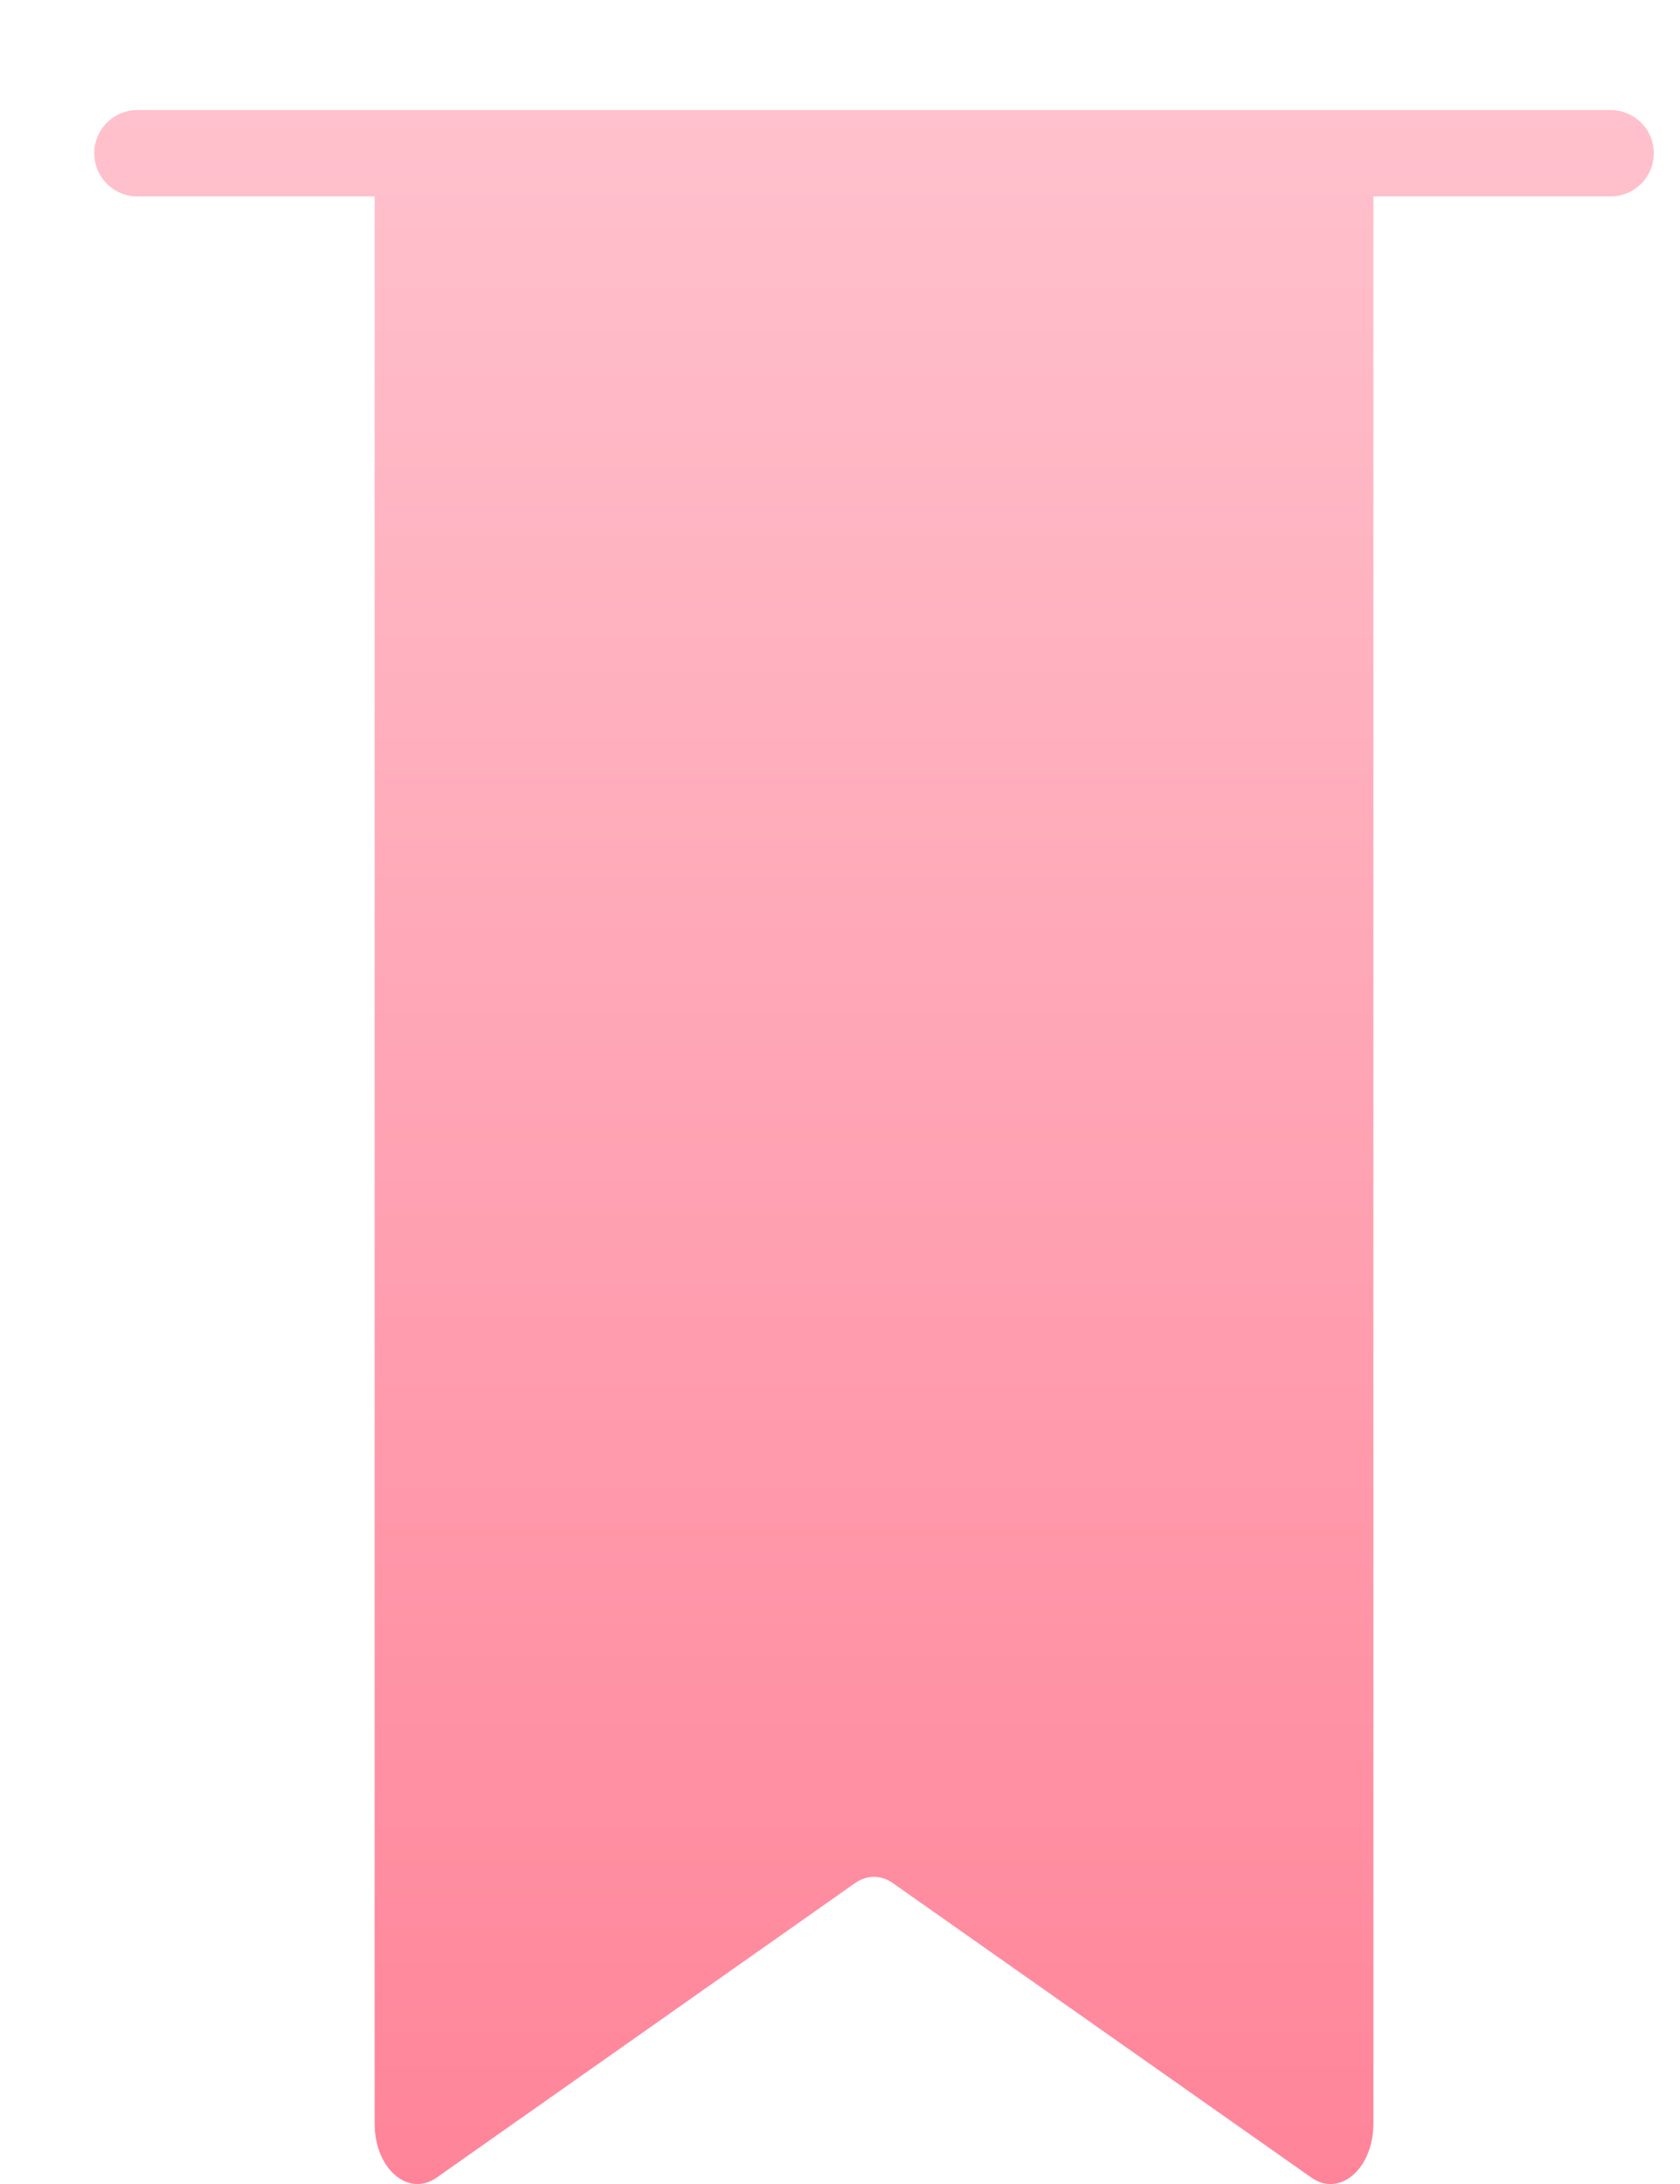 <svg width="10" height="13" viewBox="0 0 10 13" fill="none" xmlns="http://www.w3.org/2000/svg">
<path d="M9.587 0.655H0.818C0.676 0.655 0.561 0.77 0.561 0.912C0.561 1.054 0.676 1.169 0.818 1.169H2.23V12.641C2.23 12.908 2.429 13.081 2.599 12.962L5.088 11.21C5.16 11.159 5.245 11.159 5.316 11.21L7.806 12.962C7.975 13.081 8.175 12.908 8.175 12.641V1.169H9.587C9.729 1.169 9.844 1.054 9.844 0.912C9.844 0.77 9.729 0.655 9.587 0.655Z" fill="url(#paint0_linear_29:371)"/>
<defs>
<linearGradient id="paint0_linear_29:371" x1="5.202" y1="0.655" x2="5.202" y2="13" gradientUnits="userSpaceOnUse">
<stop stop-color="#FFC1CD"/>
<stop offset="1" stop-color="#FF8499"/>
</linearGradient>
</defs>
</svg>

